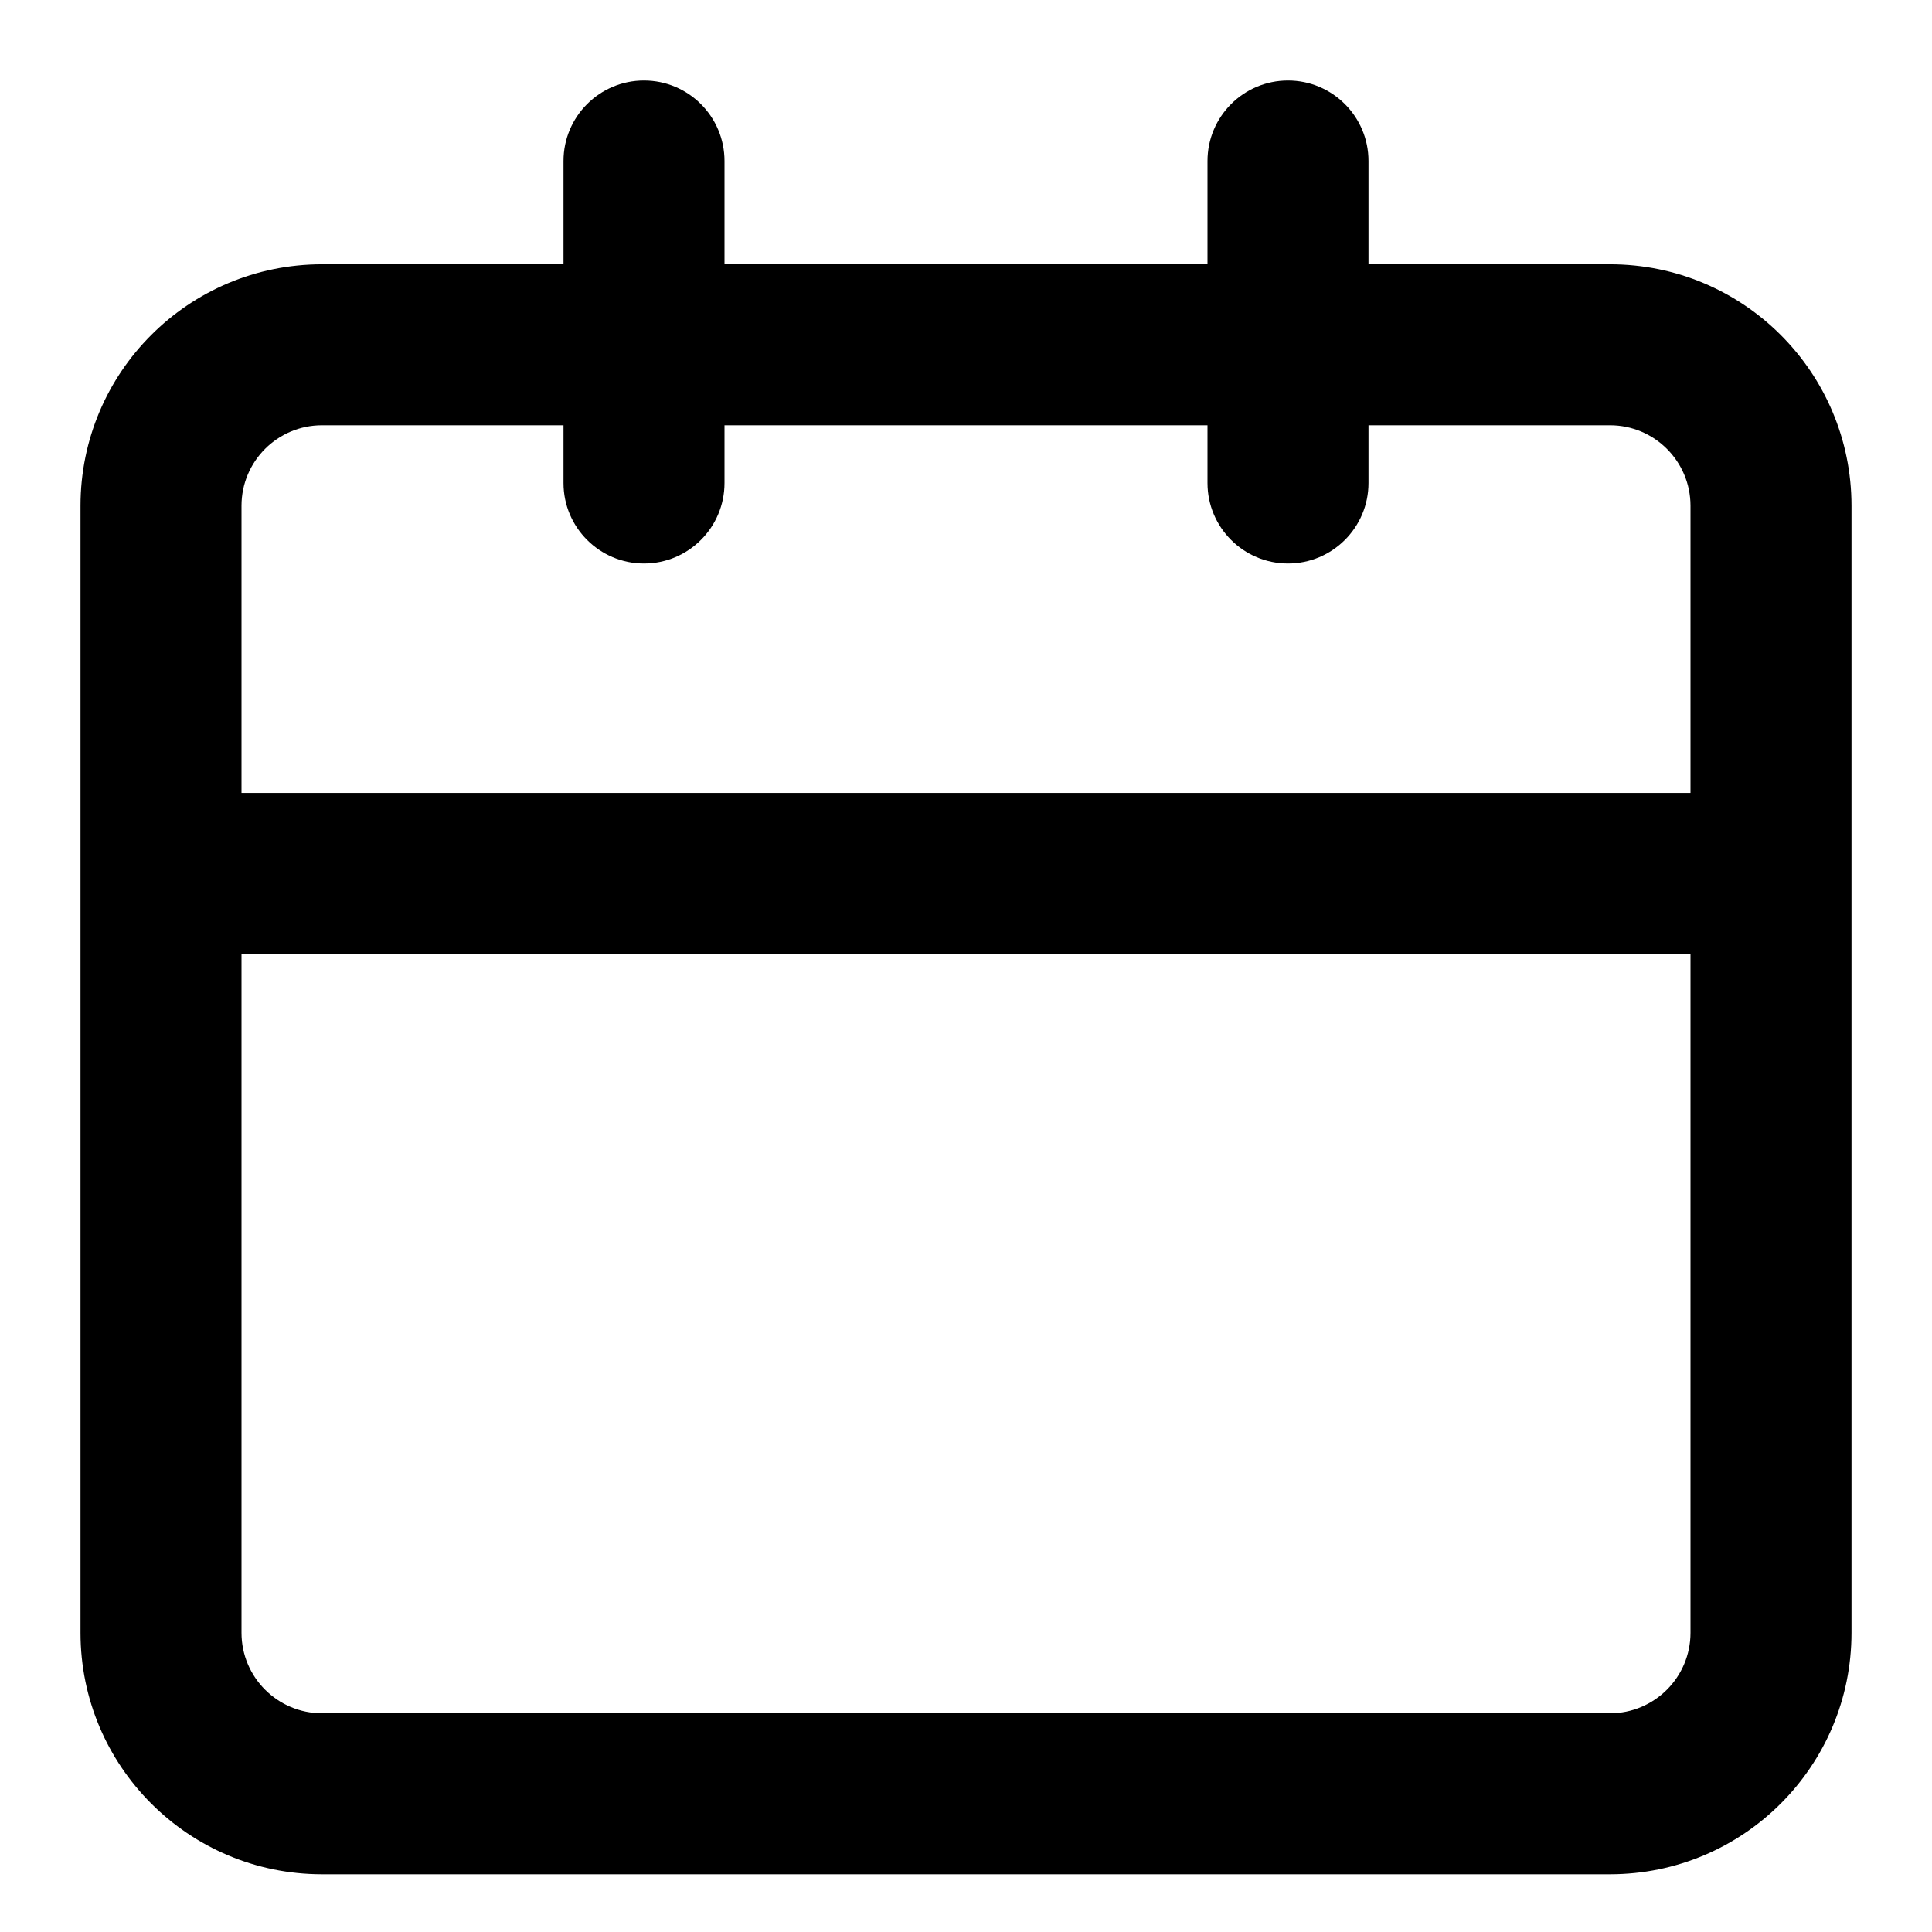 <svg viewBox="0 0 24 24" fill="currentColor" xmlns="http://www.w3.org/2000/svg"><path fill-rule="evenodd" clip-rule="evenodd" d="M8 1C8.552 1 9 1.448 9 2V3.283H15V2C15 1.448 15.448 1 16 1C16.552 1 17 1.448 17 2V3.283H20C21.657 3.283 23 4.626 23 6.283V20.283C23 21.94 21.657 23.283 20 23.283H4C2.343 23.283 1 21.94 1 20.283V6.283C1 4.626 2.343 3.283 4 3.283H7V2C7 1.448 7.448 1 8 1ZM15 5.283V6C15 6.552 15.448 7 16 7C16.552 7 17 6.552 17 6V5.283H20C20.552 5.283 21 5.731 21 6.283V9.85H3V6.283C3 5.731 3.448 5.283 4 5.283H7V6C7 6.552 7.448 7 8 7C8.552 7 9 6.552 9 6V5.283H15ZM3 11.85V20.283C3 20.835 3.448 21.283 4 21.283H20C20.552 21.283 21 20.835 21 20.283V11.85H3Z" fill="currentColor"></path></svg>